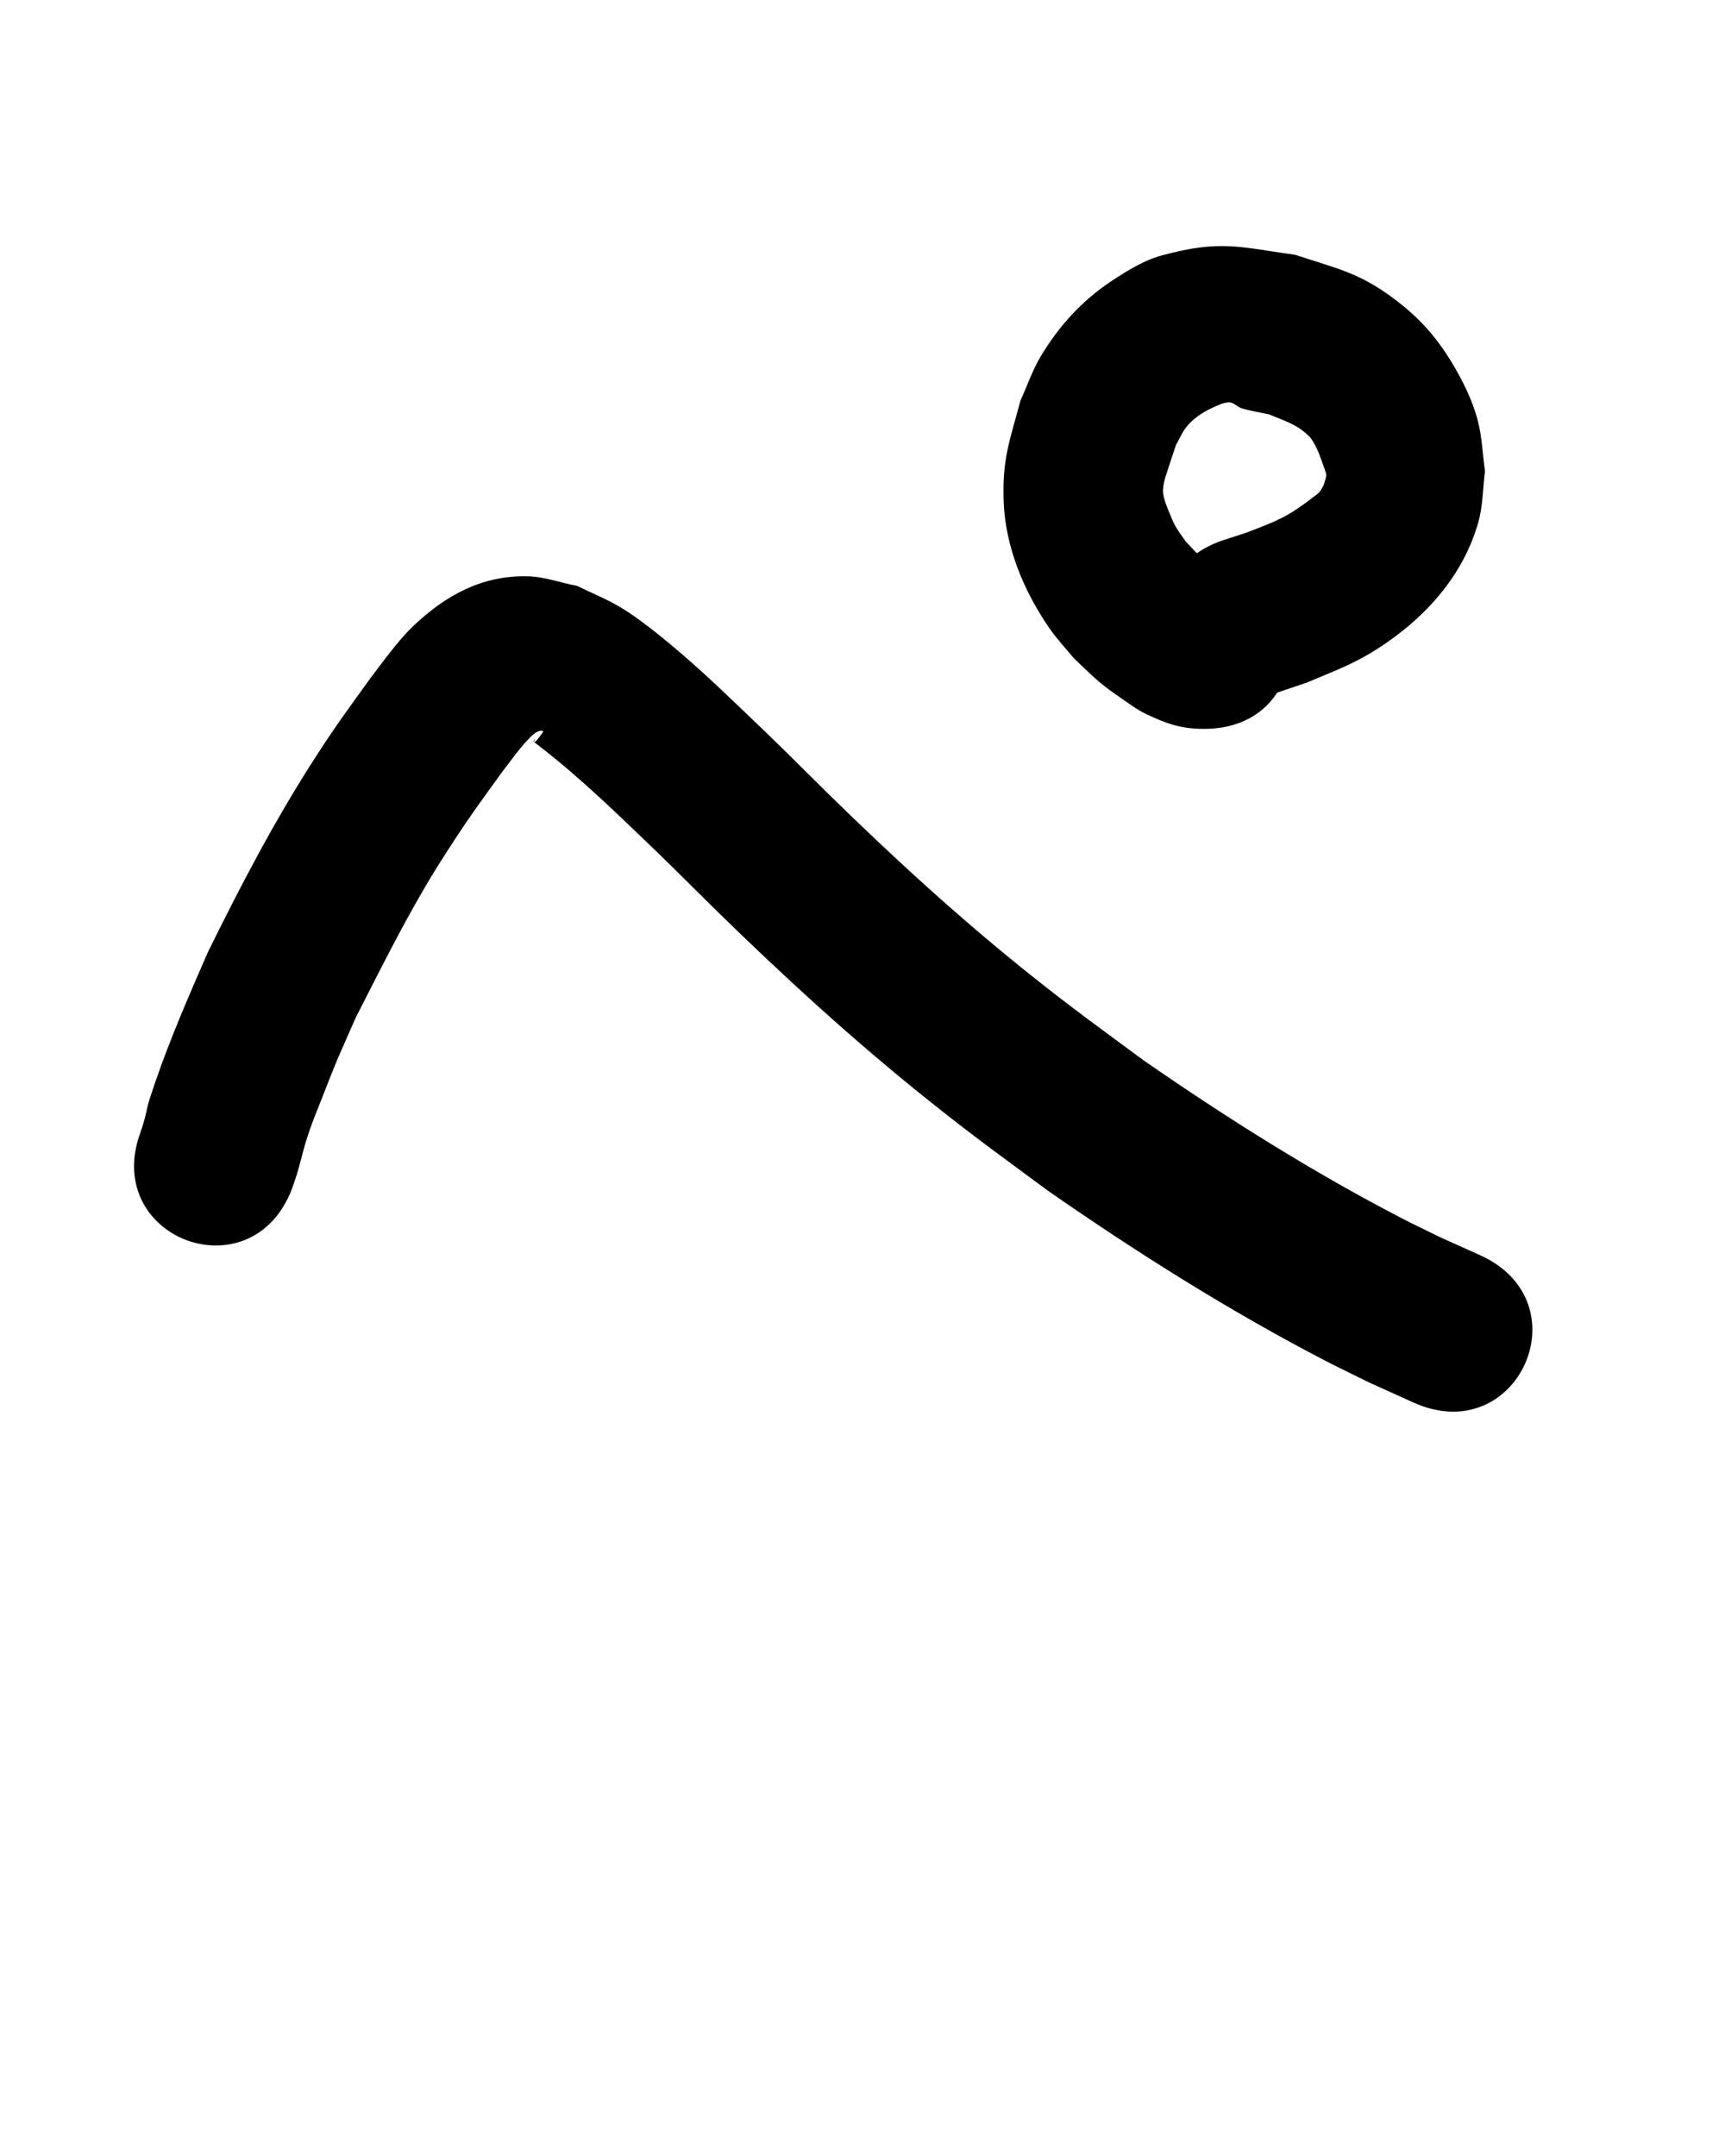 <?xml version="1.0" ?>
<svg xmlns="http://www.w3.org/2000/svg" width="800" height="1000">
<path d="m 135.5,551.134 c 0.724,-2.152 1.523,-4.281 2.172,-6.456 2.866,-9.605 2.8,-11.553 6.21,-21.266 1.624,-4.626 3.501,-9.16 5.293,-13.724 8.615,-21.946 5.921,-15.179 15.888,-37.855 10.743,-20.981 21.199,-42.154 33.251,-62.432 3.917,-6.591 8.052,-13.053 12.247,-19.471 8.641,-13.22 13.116,-19.133 22.096,-31.557 3.654,-4.771 9.626,-13.274 14.599,-17.683 0.942,-0.835 2.119,-1.452 3.338,-1.764 0.448,-0.115 1.522,0.212 1.255,0.589 -8.115,11.442 -1.118,-2.43 -4.425,4.462 15.942,12.039 30.563,25.63 44.992,39.411 18.609,17.773 20.309,19.632 38.967,38.119 31.789,31.164 64.7,61.293 99.497,89.09 20.764,16.588 34.018,26.087 55.243,41.777 41.225,28.65 83.832,55.559 128.418,78.713 6.669,3.464 13.46,6.688 20.19,10.033 6.928,3.134 13.855,6.268 20.783,9.402 48.342,21.806 79.181,-46.56 30.839,-68.366 v 0 c -6.105,-2.745 -12.21,-5.49 -18.315,-8.234 -5.95,-2.941 -11.958,-5.769 -17.851,-8.822 -41.479,-21.487 -81.103,-46.494 -119.494,-73.046 -19.711,-14.556 -32.843,-23.978 -52.072,-39.3 -33.058,-26.341 -64.278,-54.96 -94.455,-84.529 -17.84,-17.668 -22.462,-22.426 -40.349,-39.453 -6.214,-5.915 -12.389,-11.876 -18.765,-17.616 -9.956,-8.962 -25.315,-22.208 -36.857,-29.219 -6.528,-3.965 -13.687,-6.784 -20.53,-10.175 -7.754,-1.493 -15.368,-4.341 -23.263,-4.479 -21.266,-0.373 -38.065,9.078 -52.883,23.23 -6.915,6.604 -13.95,16.468 -19.681,23.98 -10.061,13.966 -15.163,20.728 -24.836,35.629 -19.027,29.311 -35.233,60.268 -50.628,91.607 -8.604,19.68 -17.196,39.403 -24.203,59.73 -5.336,15.478 -2.716,9.09 -5.684,19.615 -0.35,1.24 -0.793,2.452 -1.189,3.678 -18.658,49.643 51.548,76.028 70.205,26.386 z"/>
<path d="m 558.502,263.07 c -0.427,-0.02 -1.008,0.27 -1.28,-0.059 -0.251,-0.303 0.79,-0.116 1.18,-0.061 2.237,0.313 4.662,2.185 6.675,1.161 1.341,-0.682 -2.399,-1.815 -3.596,-2.726 -8.455,-6.435 -4.76,-3.099 -11.494,-10.134 -4.012,-5.764 -4.707,-6.097 -7.416,-12.81 -1.161,-2.877 -2.472,-5.75 -3.02,-8.803 -0.772,-4.296 1.178,-9.075 2.426,-12.963 1.101,-3.429 2.263,-6.838 3.395,-10.256 1.547,-2.715 2.76,-5.65 4.642,-8.145 2.757,-3.654 7.734,-7.122 11.861,-8.95 2.643,-1.17 5.35,-2.71 8.241,-2.699 2.116,0.008 3.694,2.14 5.718,2.753 4.153,1.257 8.471,1.882 12.707,2.823 7.357,3.122 12.744,4.472 18.492,10.063 2.489,2.421 4.898,8.465 5.935,11.533 2.611,7.723 2.605,5.283 0.977,11.018 -0.677,1.14 -1.167,2.415 -2.032,3.419 -0.837,0.972 -1.98,1.633 -2.996,2.416 -1.541,1.189 -3.072,2.395 -4.673,3.502 -2.313,1.597 -4.607,3.238 -7.064,4.604 -6.783,3.77 -12.282,5.612 -19.555,8.453 -3.397,1.097 -6.794,2.194 -10.191,3.292 -50.325,16.73 -26.665,87.9 23.66,71.17 v 0 c 5.033,-1.705 10.066,-3.411 15.099,-5.116 14.733,-6.257 23.174,-9.036 36.752,-18.38 19.857,-13.666 36.01,-32.411 42.665,-56.019 2.153,-7.638 2.049,-15.738 3.073,-23.607 -1.112,-7.823 -1.339,-15.824 -3.337,-23.47 -1.784,-6.828 -4.618,-13.399 -7.925,-19.634 -8.282,-15.613 -17.226,-26.773 -31.561,-37.35 -16.147,-11.913 -26.249,-13.585 -45.117,-19.896 -25.754,-3.561 -34.76,-7.146 -61.971,0.288 -8.286,2.264 -15.806,6.938 -22.979,11.663 -13.828,9.108 -24.638,20.943 -33.114,35.093 -3.857,6.438 -6.26,13.642 -9.39,20.463 -4.909,18.427 -8.614,27.245 -7.811,47.184 0.849,21.08 9.419,41.388 21.239,58.557 3.361,4.882 7.478,9.197 11.216,13.796 3.948,3.676 7.725,7.546 11.845,11.028 3.204,2.708 6.64,5.136 10.097,7.513 3.72,2.559 7.349,5.331 11.42,7.286 10.126,4.862 16.83,7.012 27.207,6.998 53.033,0 53.033,-75 0,-75 z"/>
</svg>
